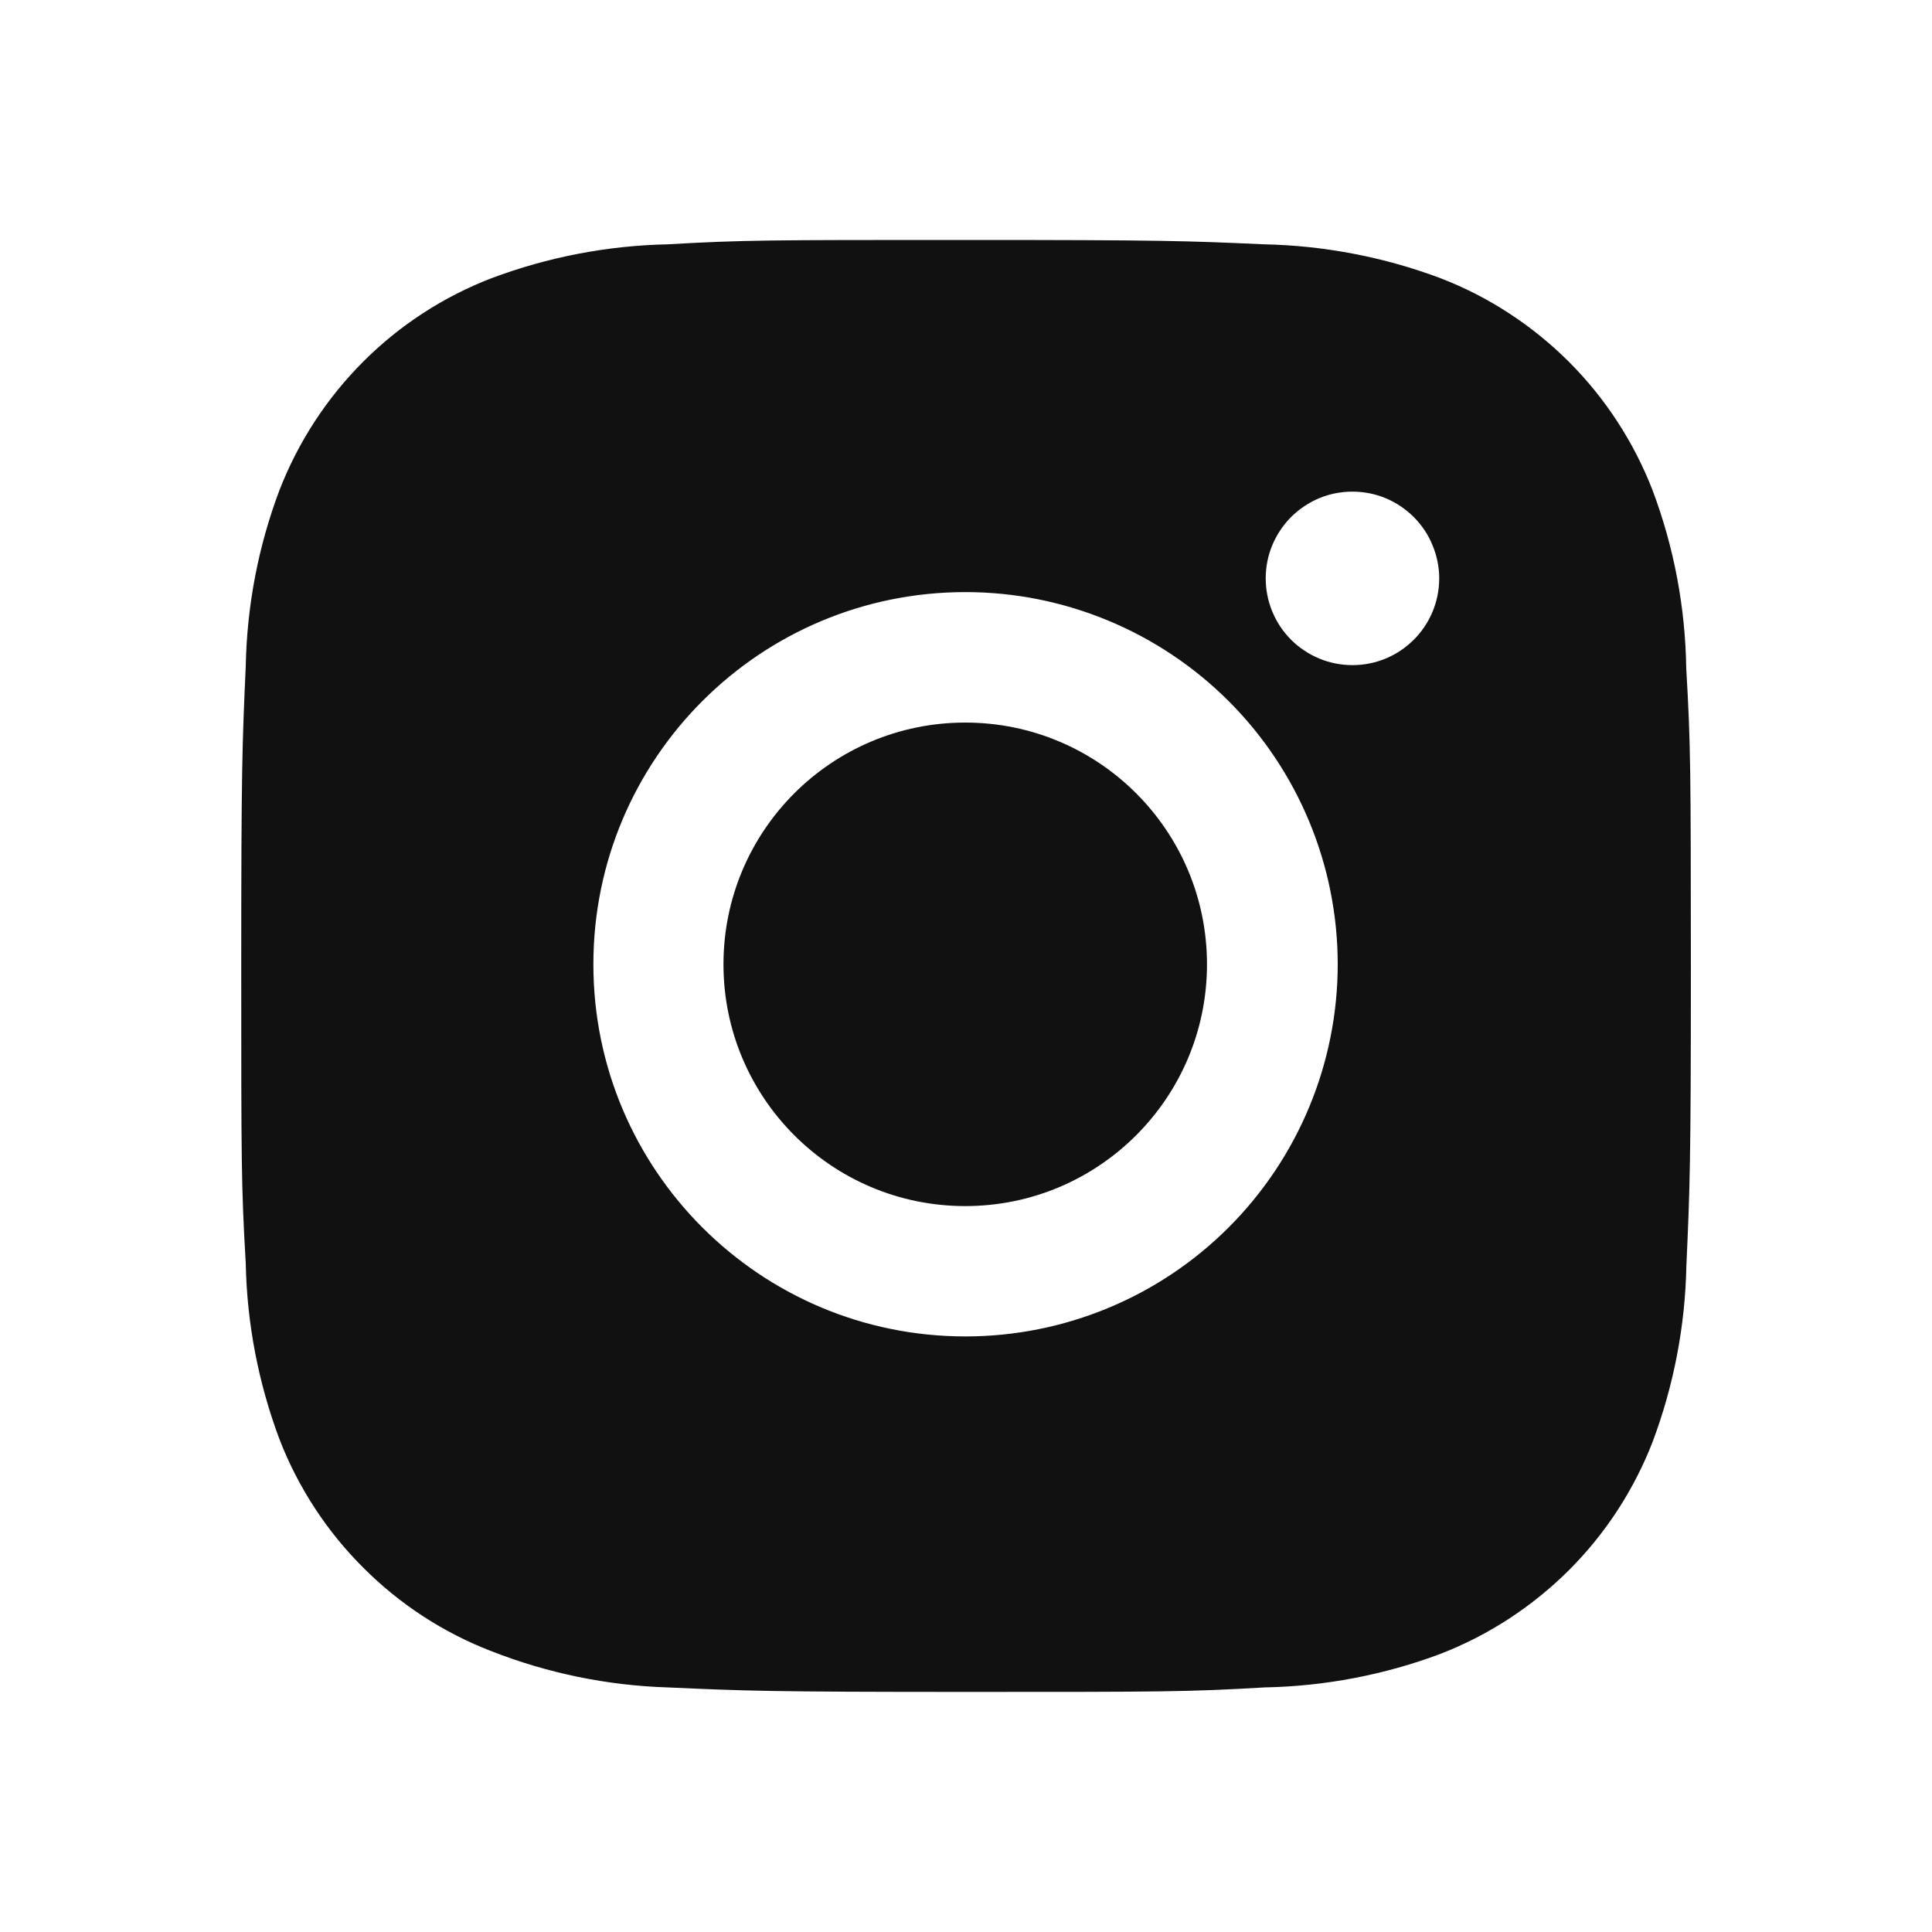 <svg width="15" height="15" viewBox="0 0 15 15" fill="none" xmlns="http://www.w3.org/2000/svg">
<path d="M13.092 5.19C13.085 4.717 12.997 4.248 12.83 3.805C12.685 3.432 12.464 3.092 12.181 2.809C11.897 2.526 11.558 2.304 11.184 2.16C10.747 1.996 10.285 1.907 9.818 1.897C9.217 1.87 9.026 1.863 7.5 1.863C5.974 1.863 5.778 1.863 5.181 1.897C4.714 1.907 4.253 1.996 3.816 2.16C3.442 2.304 3.102 2.525 2.819 2.809C2.536 3.092 2.315 3.432 2.17 3.805C2.005 4.242 1.917 4.704 1.908 5.171C1.881 5.773 1.873 5.963 1.873 7.49C1.873 9.016 1.873 9.211 1.908 9.808C1.917 10.276 2.006 10.737 2.17 11.175C2.315 11.549 2.536 11.888 2.82 12.171C3.103 12.455 3.442 12.676 3.816 12.82C4.252 12.991 4.714 13.086 5.182 13.101C5.784 13.128 5.974 13.136 7.501 13.136C9.027 13.136 9.222 13.136 9.819 13.101C10.286 13.092 10.748 13.004 11.185 12.84C11.559 12.695 11.898 12.473 12.182 12.19C12.465 11.907 12.686 11.568 12.831 11.194C12.995 10.757 13.084 10.295 13.093 9.827C13.12 9.226 13.128 9.035 13.128 7.508C13.127 5.982 13.127 5.788 13.092 5.19V5.19ZM7.496 10.376C5.9 10.376 4.607 9.083 4.607 7.487C4.607 5.89 5.9 4.597 7.496 4.597C8.262 4.597 8.997 4.902 9.539 5.443C10.081 5.985 10.386 6.72 10.386 7.487C10.386 8.253 10.081 8.988 9.539 9.53C8.997 10.072 8.262 10.376 7.496 10.376V10.376ZM10.501 5.164C10.412 5.164 10.324 5.147 10.243 5.113C10.161 5.079 10.086 5.029 10.024 4.967C9.961 4.904 9.912 4.83 9.878 4.748C9.844 4.666 9.827 4.579 9.827 4.49C9.827 4.402 9.844 4.314 9.878 4.233C9.912 4.151 9.962 4.077 10.024 4.014C10.087 3.952 10.161 3.902 10.242 3.868C10.324 3.834 10.412 3.817 10.5 3.817C10.589 3.817 10.676 3.834 10.758 3.868C10.84 3.902 10.914 3.952 10.976 4.014C11.039 4.077 11.089 4.151 11.122 4.233C11.156 4.314 11.174 4.402 11.174 4.49C11.174 4.863 10.872 5.164 10.501 5.164Z" fill="#111111"/>
<path d="M7.494 9.364C8.531 9.364 9.371 8.523 9.371 7.487C9.371 6.45 8.531 5.61 7.494 5.61C6.457 5.61 5.617 6.45 5.617 7.487C5.617 8.523 6.457 9.364 7.494 9.364Z" fill="#111111"/>
</svg>
